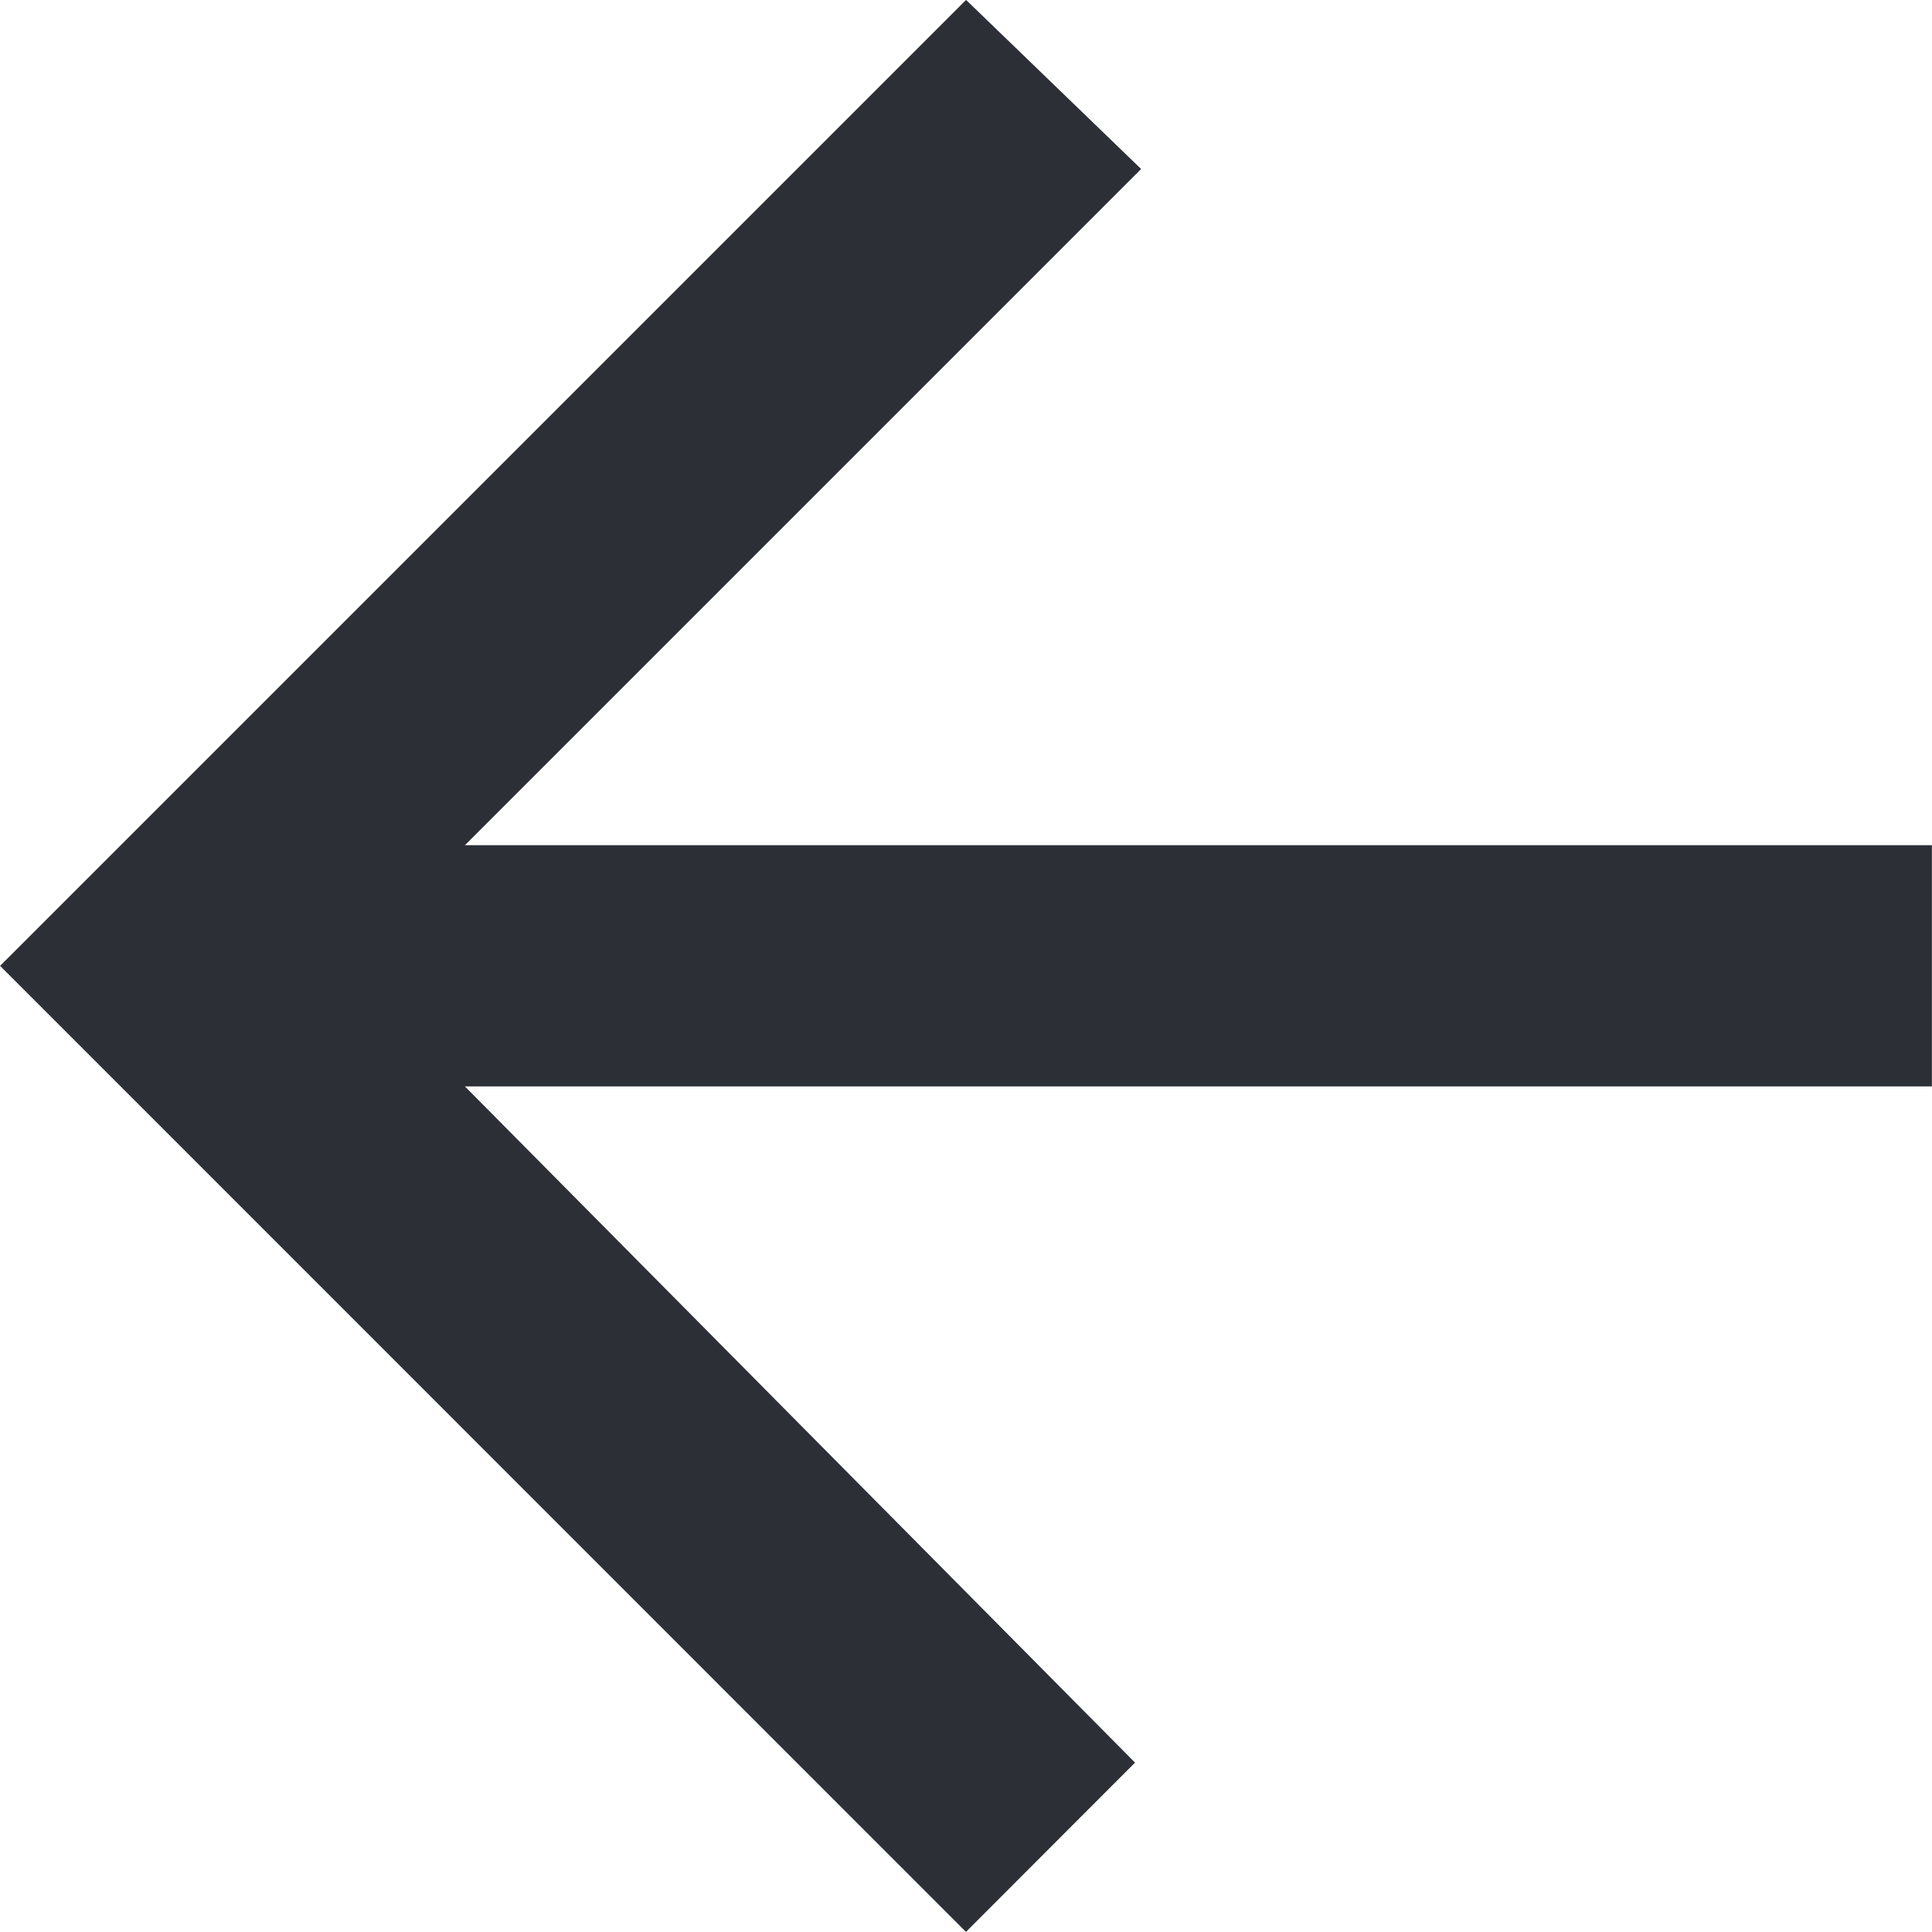 <svg xmlns="http://www.w3.org/2000/svg" width="19.665" height="19.665" viewBox="0 0 19.665 19.665">
  <g id="Freccia" transform="translate(139.294 28.311) rotate(180)">
    <path id="Icon_ionic-md-arrow-forward" data-name="Icon ionic-md-arrow-forward" d="M5.977,17.038H20.909l-6.883,6.883,1.782,1.721,9.832-9.832L15.809,5.977,14.088,7.7l6.821,6.883H5.977Z" transform="translate(113.653 2.67)" fill="#2c3036"/>
  </g>
</svg>
